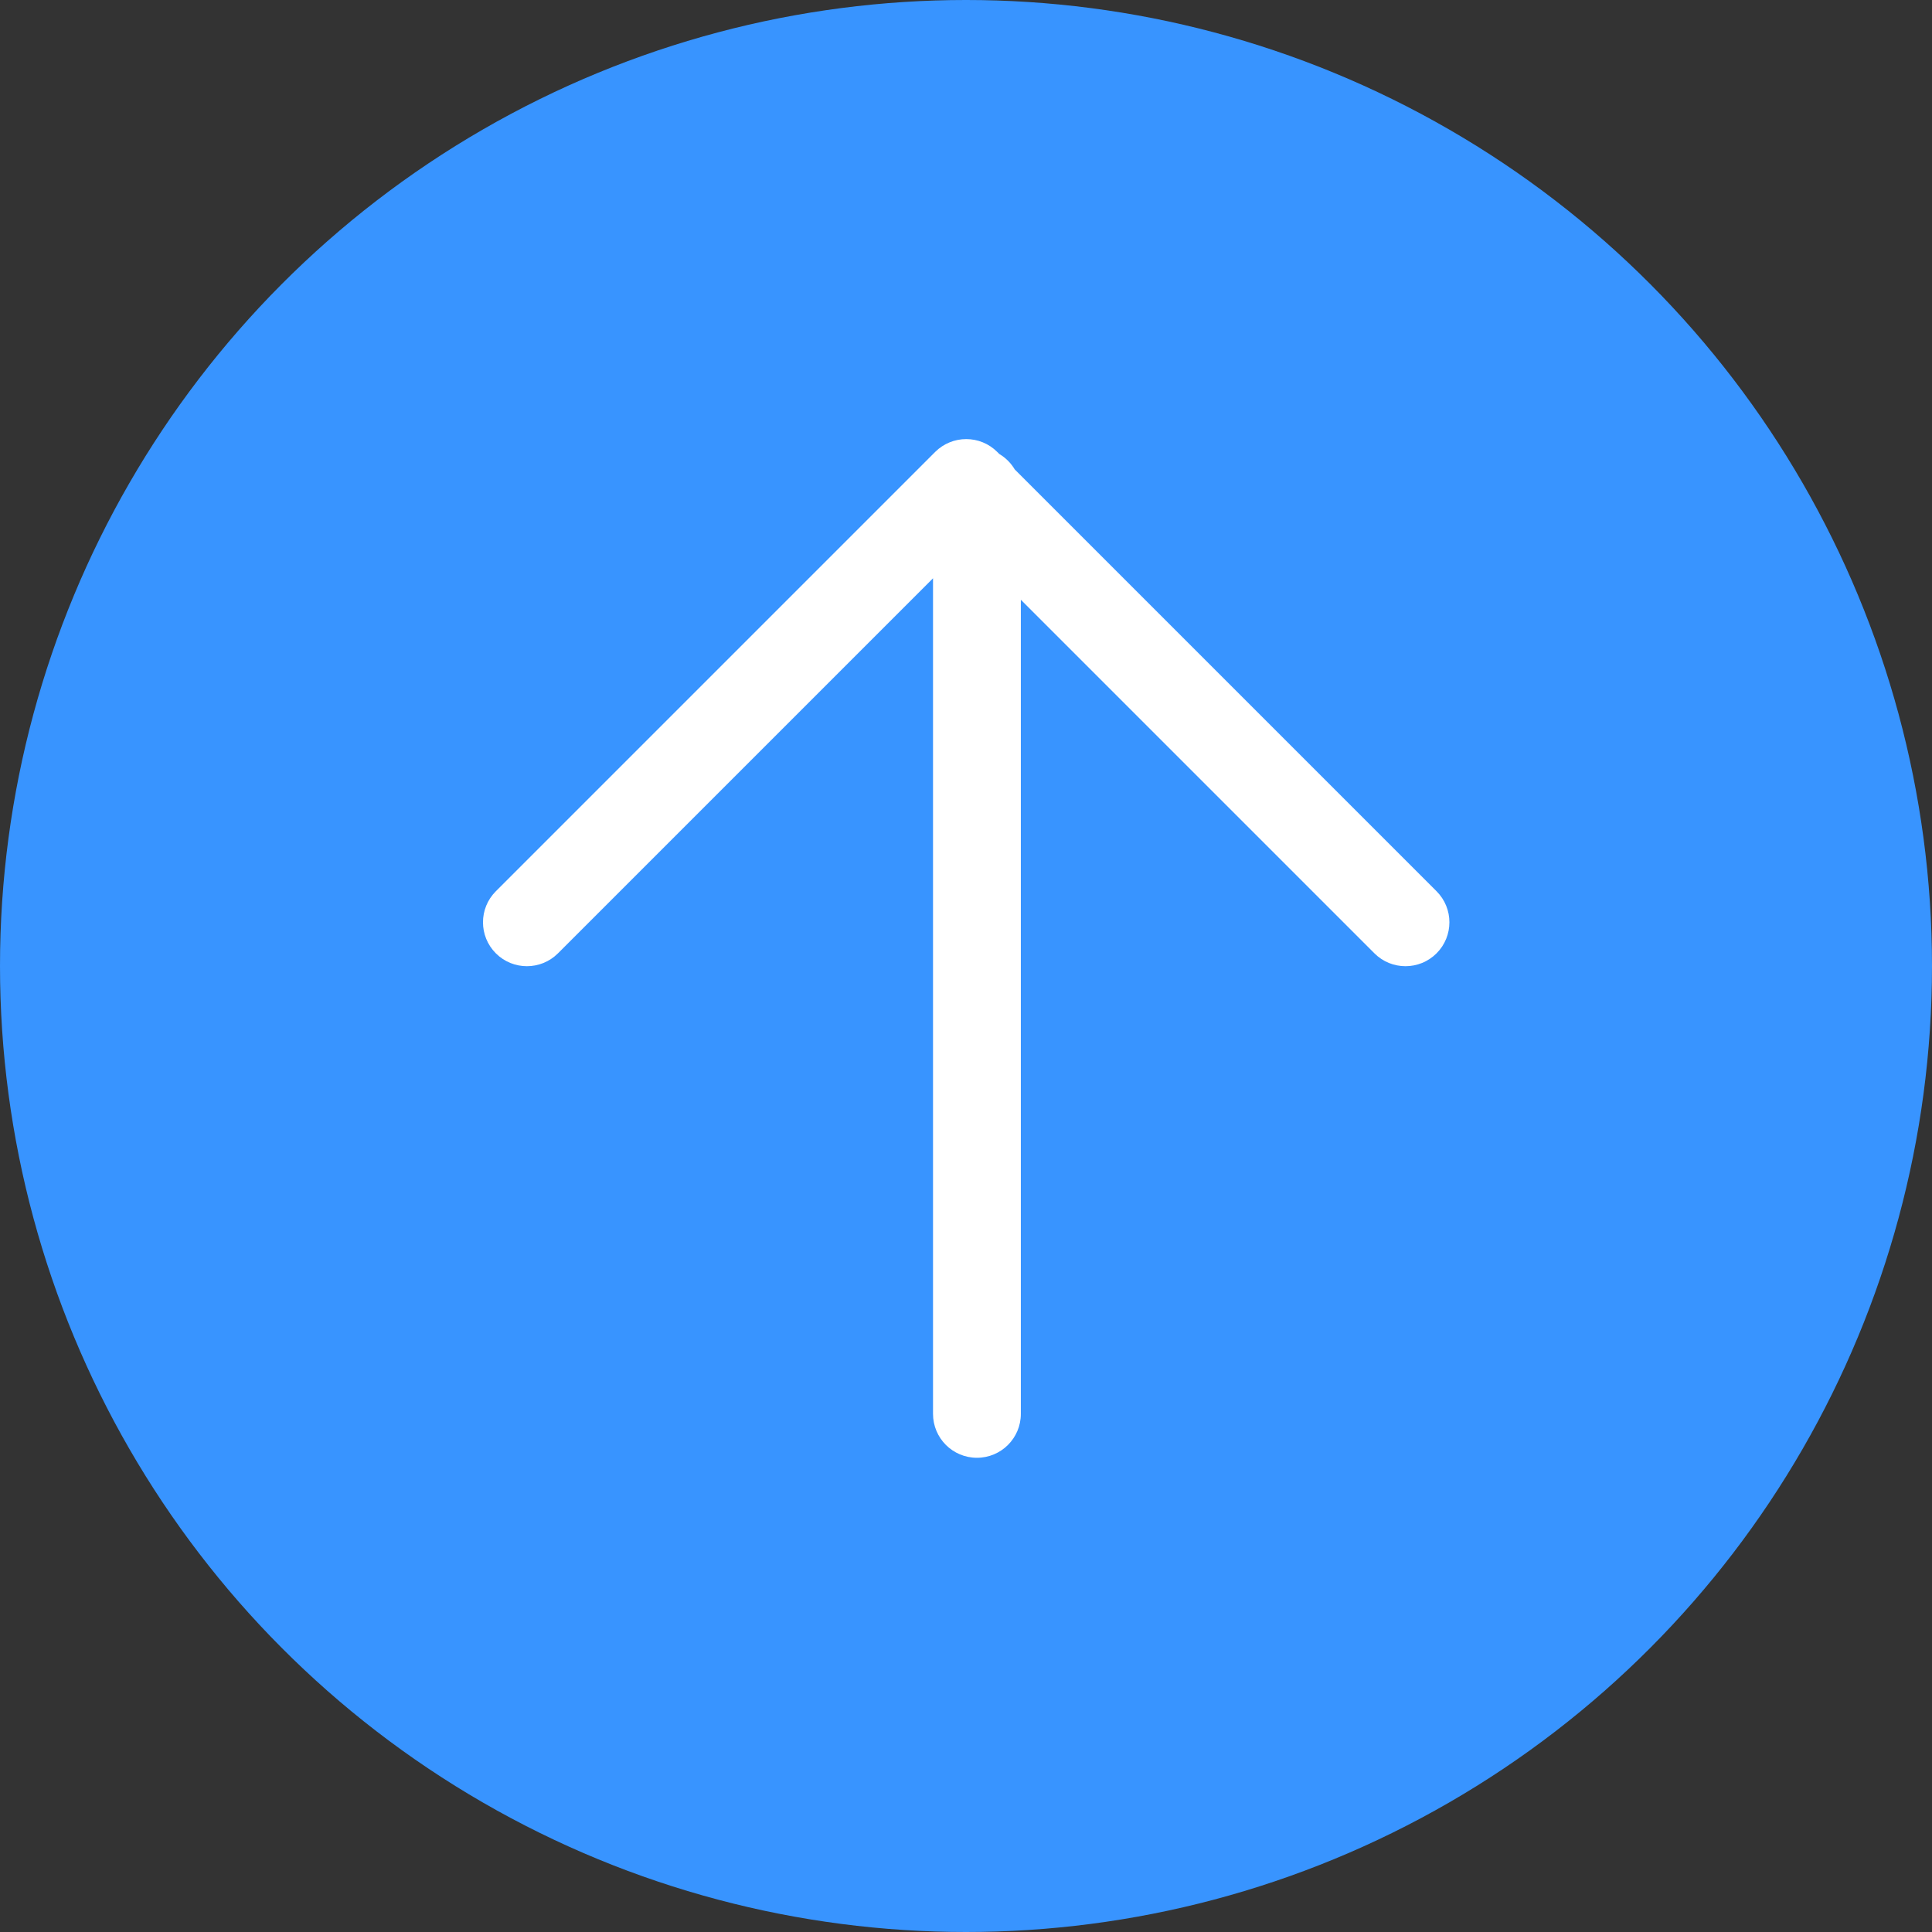 <svg width="44" height="44" viewBox="0 0 44 44" fill="none" xmlns="http://www.w3.org/2000/svg">
<rect x="0" y="0" width="44" height="44" fill="#333333" stroke="none"/>
<circle cx="22" cy="22" r="22" fill="#3894FF"/>
<path fill-rule="evenodd" clip-rule="evenodd" d="M23.11 10.691C23.024 10.546 22.903 10.425 22.758 10.339L22.712 10.293C22.517 10.098 22.261 10 22.005 10C21.749 10 21.493 10.098 21.297 10.293L11.293 20.297C10.902 20.688 10.902 21.321 11.293 21.712C11.683 22.102 12.317 22.102 12.707 21.712L21.249 13.17L21.249 32.2C21.249 32.753 21.697 33.2 22.249 33.2C22.801 33.2 23.249 32.753 23.249 32.2L23.249 13.659L31.302 21.712C31.692 22.102 32.326 22.102 32.716 21.712C33.107 21.321 33.107 20.688 32.716 20.297L23.11 10.691Z" fill="white"/>
</svg>
